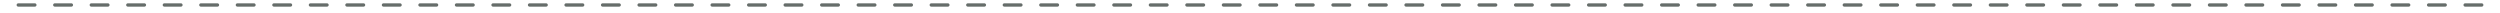 <svg width="753" height="4" viewBox="0 0 753 4" fill="none" xmlns="http://www.w3.org/2000/svg">
<line x1="5.5" y1="1.5" x2="10.5" y2="1.5" stroke="#666D6A" stroke-linecap="round"/>
<line x1="16.5" y1="1.5" x2="21.5" y2="1.5" stroke="#666D6A" stroke-linecap="round"/>
<line x1="27.5" y1="1.5" x2="32.5" y2="1.5" stroke="#666D6A" stroke-linecap="round"/>
<line x1="38.5" y1="1.5" x2="43.5" y2="1.5" stroke="#666D6A" stroke-linecap="round"/>
<line x1="49.5" y1="1.5" x2="54.5" y2="1.5" stroke="#666D6A" stroke-linecap="round"/>
<line x1="60.5" y1="1.5" x2="65.5" y2="1.5" stroke="#666D6A" stroke-linecap="round"/>
<line x1="71.5" y1="1.5" x2="76.5" y2="1.5" stroke="#666D6A" stroke-linecap="round"/>
<line x1="82.5" y1="1.5" x2="87.5" y2="1.5" stroke="#666D6A" stroke-linecap="round"/>
<line x1="93.5" y1="1.5" x2="98.5" y2="1.5" stroke="#666D6A" stroke-linecap="round"/>
<line x1="104.5" y1="1.5" x2="109.5" y2="1.5" stroke="#666D6A" stroke-linecap="round"/>
<line x1="115.5" y1="1.5" x2="120.5" y2="1.5" stroke="#666D6A" stroke-linecap="round"/>
<line x1="126.5" y1="1.5" x2="131.5" y2="1.5" stroke="#666D6A" stroke-linecap="round"/>
<line x1="137.5" y1="1.5" x2="142.5" y2="1.5" stroke="#666D6A" stroke-linecap="round"/>
<line x1="148.5" y1="1.5" x2="153.5" y2="1.5" stroke="#666D6A" stroke-linecap="round"/>
<line x1="159.5" y1="1.5" x2="164.5" y2="1.5" stroke="#666D6A" stroke-linecap="round"/>
<line x1="170.5" y1="1.5" x2="175.5" y2="1.5" stroke="#666D6A" stroke-linecap="round"/>
<line x1="181.5" y1="1.5" x2="186.5" y2="1.5" stroke="#666D6A" stroke-linecap="round"/>
<line x1="192.5" y1="1.5" x2="197.5" y2="1.5" stroke="#666D6A" stroke-linecap="round"/>
<line x1="203.5" y1="1.5" x2="208.5" y2="1.5" stroke="#666D6A" stroke-linecap="round"/>
<line x1="214.5" y1="1.5" x2="219.5" y2="1.5" stroke="#666D6A" stroke-linecap="round"/>
<line x1="225.5" y1="1.5" x2="230.5" y2="1.5" stroke="#666D6A" stroke-linecap="round"/>
<line x1="236.5" y1="1.5" x2="241.5" y2="1.5" stroke="#666D6A" stroke-linecap="round"/>
<line x1="247.5" y1="1.5" x2="252.5" y2="1.5" stroke="#666D6A" stroke-linecap="round"/>
<line x1="258.5" y1="1.5" x2="263.5" y2="1.5" stroke="#666D6A" stroke-linecap="round"/>
<line x1="269.5" y1="1.5" x2="274.5" y2="1.5" stroke="#666D6A" stroke-linecap="round"/>
<line x1="280.5" y1="1.5" x2="285.5" y2="1.5" stroke="#666D6A" stroke-linecap="round"/>
<line x1="291.5" y1="1.5" x2="296.5" y2="1.5" stroke="#666D6A" stroke-linecap="round"/>
<line x1="302.5" y1="1.5" x2="307.5" y2="1.5" stroke="#666D6A" stroke-linecap="round"/>
<line x1="313.5" y1="1.5" x2="318.5" y2="1.5" stroke="#666D6A" stroke-linecap="round"/>
<line x1="324.5" y1="1.5" x2="329.5" y2="1.5" stroke="#666D6A" stroke-linecap="round"/>
<line x1="335.5" y1="1.5" x2="340.5" y2="1.5" stroke="#666D6A" stroke-linecap="round"/>
<line x1="346.5" y1="1.5" x2="351.5" y2="1.5" stroke="#666D6A" stroke-linecap="round"/>
<line x1="357.5" y1="1.5" x2="362.5" y2="1.5" stroke="#666D6A" stroke-linecap="round"/>
<line x1="368.5" y1="1.5" x2="373.5" y2="1.5" stroke="#666D6A" stroke-linecap="round"/>
<line x1="379.5" y1="1.5" x2="384.5" y2="1.5" stroke="#666D6A" stroke-linecap="round"/>
<line x1="390.5" y1="1.5" x2="395.5" y2="1.5" stroke="#666D6A" stroke-linecap="round"/>
<line x1="401.5" y1="1.5" x2="406.5" y2="1.5" stroke="#666D6A" stroke-linecap="round"/>
<line x1="412.5" y1="1.5" x2="417.5" y2="1.5" stroke="#666D6A" stroke-linecap="round"/>
<line x1="423.5" y1="1.5" x2="428.5" y2="1.5" stroke="#666D6A" stroke-linecap="round"/>
<line x1="434.5" y1="1.5" x2="439.5" y2="1.5" stroke="#666D6A" stroke-linecap="round"/>
<line x1="445.5" y1="1.5" x2="450.5" y2="1.5" stroke="#666D6A" stroke-linecap="round"/>
<line x1="456.5" y1="1.5" x2="461.5" y2="1.5" stroke="#666D6A" stroke-linecap="round"/>
<line x1="467.5" y1="1.5" x2="472.5" y2="1.5" stroke="#666D6A" stroke-linecap="round"/>
<line x1="478.5" y1="1.5" x2="483.5" y2="1.5" stroke="#666D6A" stroke-linecap="round"/>
<line x1="489.5" y1="1.5" x2="494.5" y2="1.5" stroke="#666D6A" stroke-linecap="round"/>
<line x1="500.5" y1="1.5" x2="505.5" y2="1.5" stroke="#666D6A" stroke-linecap="round"/>
<line x1="511.5" y1="1.5" x2="516.5" y2="1.5" stroke="#666D6A" stroke-linecap="round"/>
<line x1="522.5" y1="1.5" x2="527.5" y2="1.5" stroke="#666D6A" stroke-linecap="round"/>
<line x1="533.5" y1="1.5" x2="538.5" y2="1.5" stroke="#666D6A" stroke-linecap="round"/>
<line x1="544.5" y1="1.5" x2="549.5" y2="1.5" stroke="#666D6A" stroke-linecap="round"/>
<line x1="555.5" y1="1.5" x2="560.5" y2="1.5" stroke="#666D6A" stroke-linecap="round"/>
<line x1="566.5" y1="1.5" x2="571.5" y2="1.5" stroke="#666D6A" stroke-linecap="round"/>
<line x1="577.5" y1="1.5" x2="582.5" y2="1.5" stroke="#666D6A" stroke-linecap="round"/>
<line x1="588.5" y1="1.5" x2="593.5" y2="1.5" stroke="#666D6A" stroke-linecap="round"/>
<line x1="599.5" y1="1.5" x2="604.5" y2="1.5" stroke="#666D6A" stroke-linecap="round"/>
<line x1="610.5" y1="1.5" x2="615.5" y2="1.5" stroke="#666D6A" stroke-linecap="round"/>
<line x1="621.5" y1="1.5" x2="626.5" y2="1.5" stroke="#666D6A" stroke-linecap="round"/>
<line x1="632.5" y1="1.5" x2="637.5" y2="1.5" stroke="#666D6A" stroke-linecap="round"/>
<line x1="643.5" y1="1.5" x2="648.5" y2="1.5" stroke="#666D6A" stroke-linecap="round"/>
<line x1="654.5" y1="1.5" x2="659.5" y2="1.5" stroke="#666D6A" stroke-linecap="round"/>
<line x1="665.5" y1="1.5" x2="670.5" y2="1.5" stroke="#666D6A" stroke-linecap="round"/>
<line x1="676.5" y1="1.5" x2="681.5" y2="1.5" stroke="#666D6A" stroke-linecap="round"/>
<line x1="687.5" y1="1.5" x2="692.5" y2="1.5" stroke="#666D6A" stroke-linecap="round"/>
<line x1="698.5" y1="1.5" x2="703.5" y2="1.5" stroke="#666D6A" stroke-linecap="round"/>
<line x1="709.5" y1="1.5" x2="714.5" y2="1.5" stroke="#666D6A" stroke-linecap="round"/>
<line x1="720.5" y1="1.5" x2="725.5" y2="1.5" stroke="#666D6A" stroke-linecap="round"/>
<line x1="731.5" y1="1.5" x2="736.5" y2="1.5" stroke="#666D6A" stroke-linecap="round"/>
<line x1="742.5" y1="1.5" x2="747.5" y2="1.5" stroke="#666D6A" stroke-linecap="round"/>
</svg>
